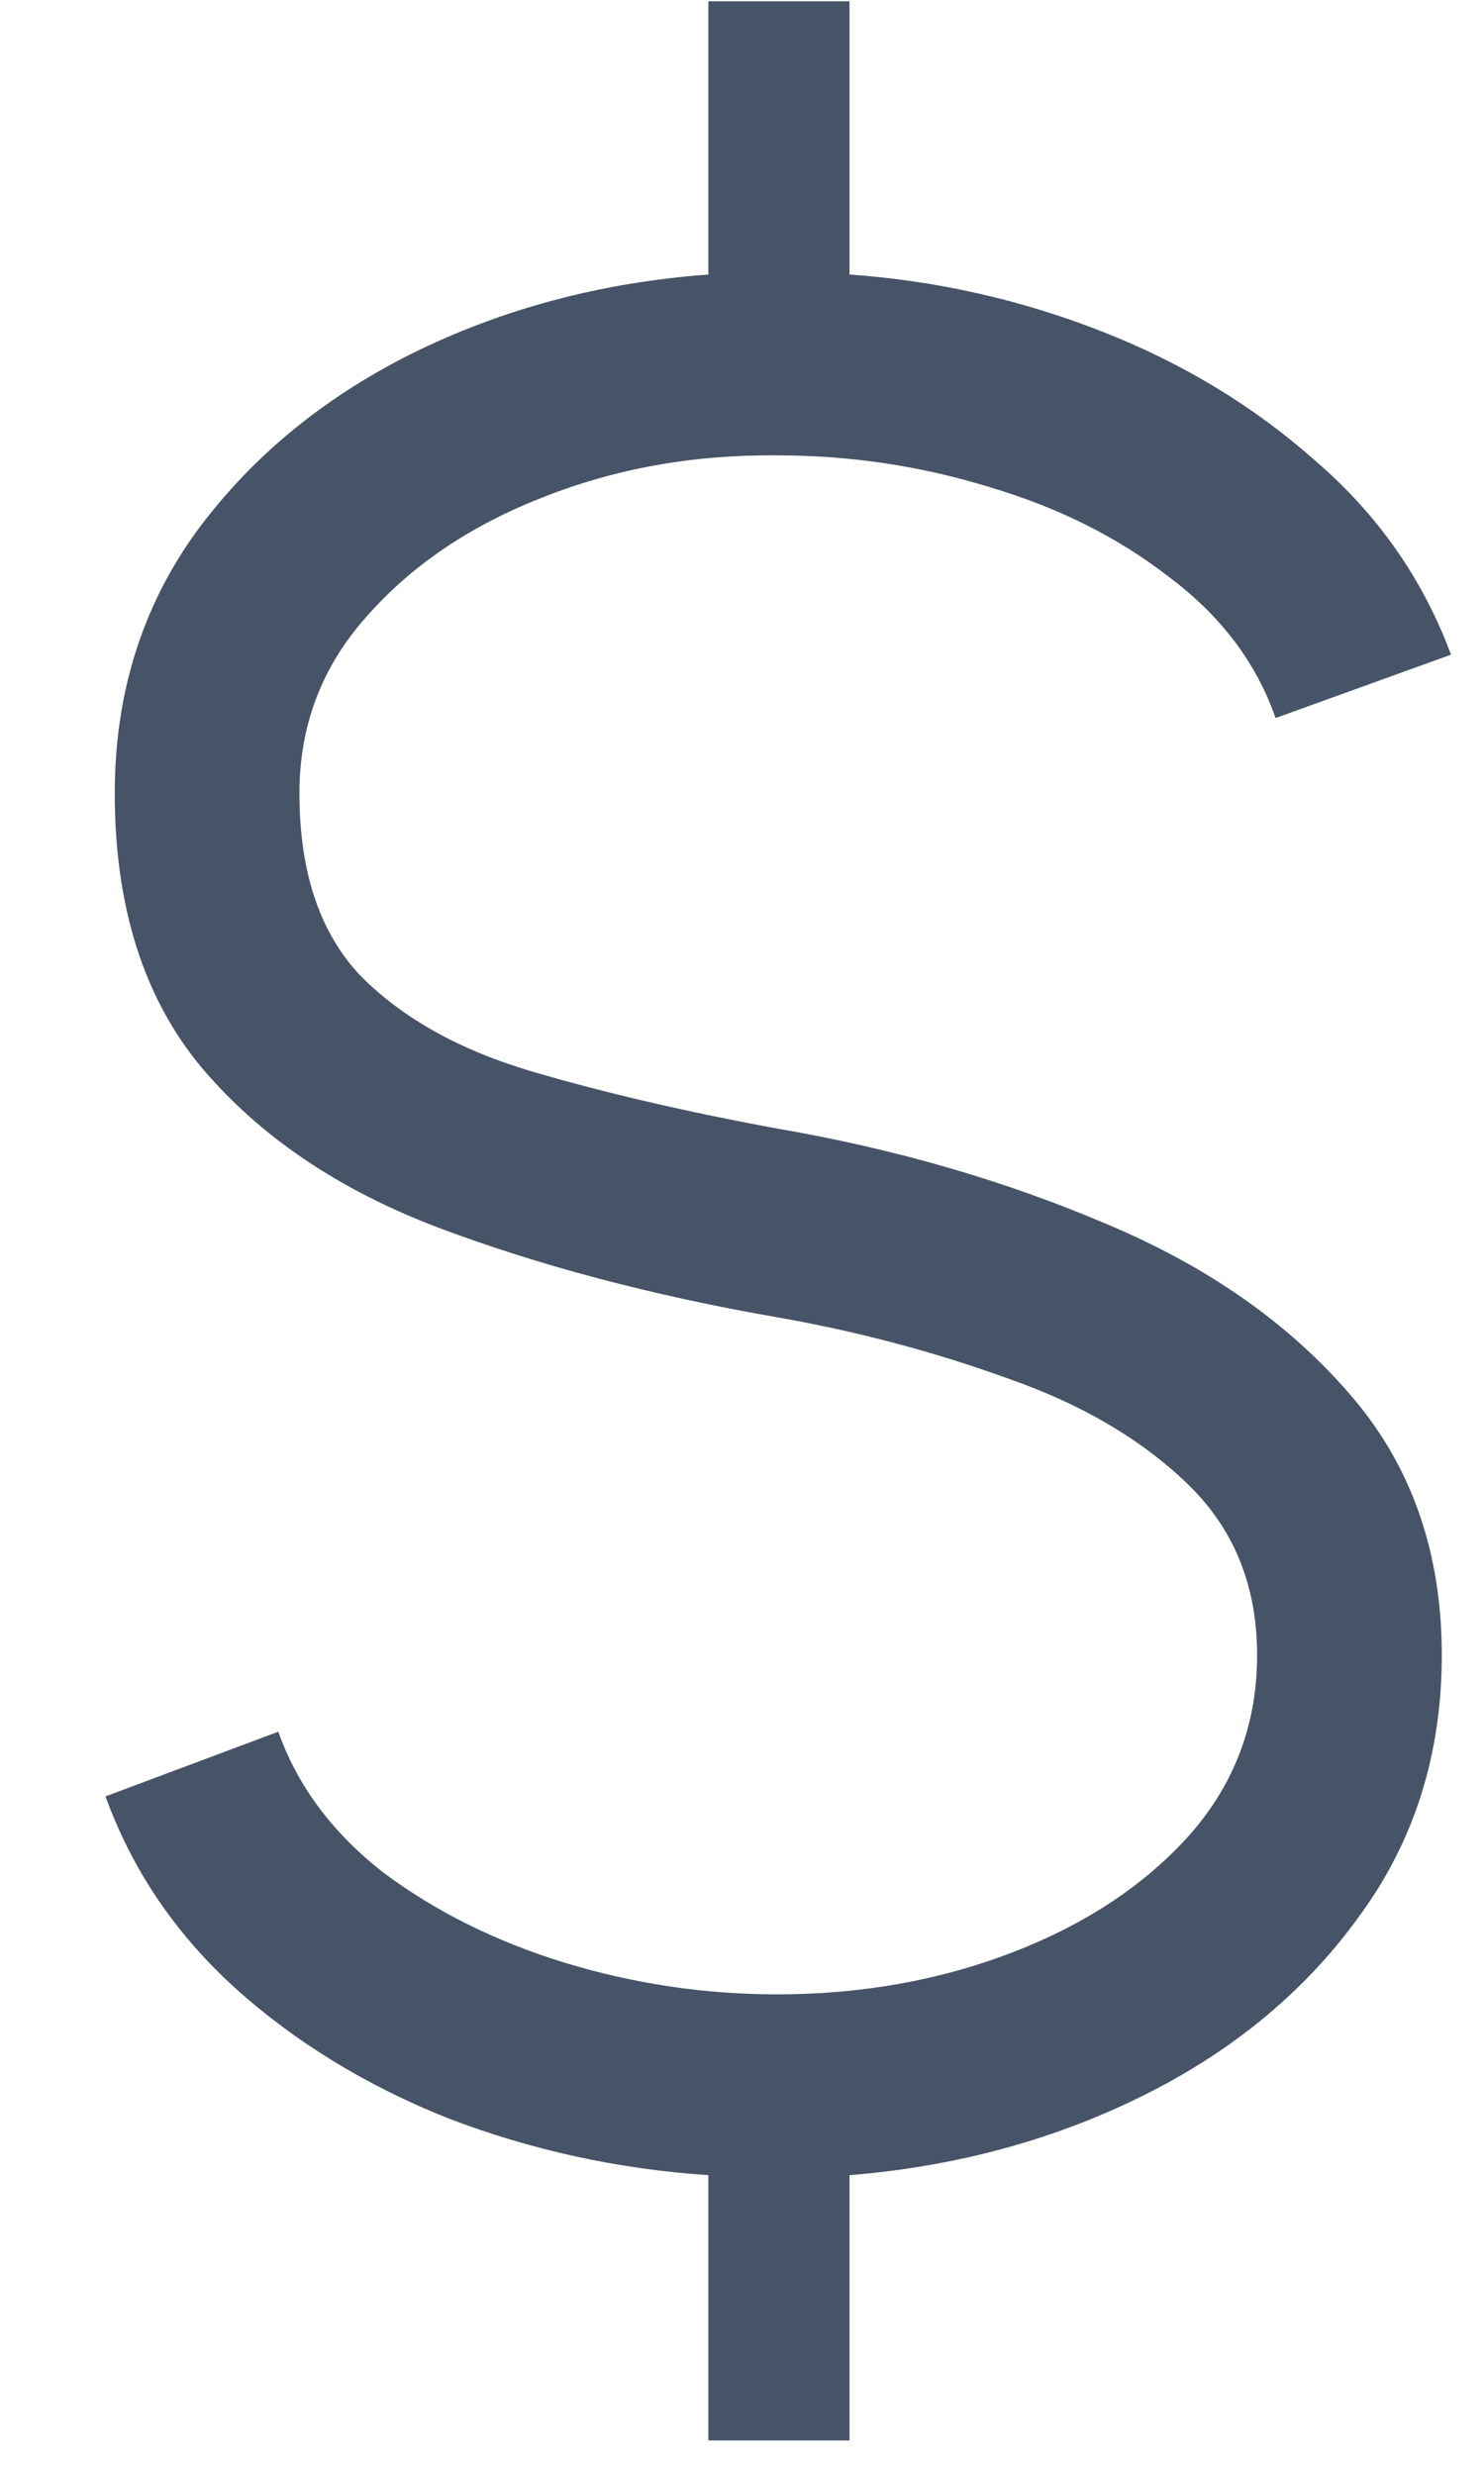 <svg width="9" height="15" viewBox="0 0 9 15" fill="none" xmlns="http://www.w3.org/2000/svg">
<path d="M4.712 2.76C4.205 2.755 3.731 2.84 3.288 3.016C2.851 3.187 2.496 3.427 2.224 3.736C1.952 4.04 1.816 4.397 1.816 4.808C1.816 5.288 1.941 5.659 2.192 5.92C2.448 6.176 2.795 6.368 3.232 6.496C3.669 6.624 4.163 6.739 4.712 6.84C5.427 6.963 6.091 7.155 6.704 7.416C7.317 7.672 7.811 8.016 8.184 8.448C8.557 8.875 8.744 9.403 8.744 10.032C8.744 10.629 8.579 11.155 8.248 11.608C7.923 12.061 7.488 12.424 6.944 12.696C6.4 12.968 5.803 13.131 5.152 13.184V14.792H4.296V13.184C3.747 13.147 3.221 13.032 2.72 12.84C2.224 12.643 1.792 12.379 1.424 12.048C1.061 11.717 0.8 11.331 0.64 10.888L1.688 10.496C1.805 10.827 2.019 11.112 2.328 11.352C2.643 11.587 3.008 11.768 3.424 11.896C3.845 12.024 4.275 12.088 4.712 12.088C5.224 12.088 5.701 12.003 6.144 11.832C6.587 11.661 6.944 11.424 7.216 11.12C7.488 10.811 7.624 10.448 7.624 10.032C7.624 9.611 7.483 9.264 7.2 8.992C6.917 8.72 6.552 8.507 6.104 8.352C5.661 8.192 5.197 8.069 4.712 7.984C3.949 7.851 3.264 7.669 2.656 7.44C2.053 7.211 1.576 6.888 1.224 6.472C0.872 6.051 0.696 5.496 0.696 4.808C0.696 4.211 0.859 3.685 1.184 3.232C1.515 2.779 1.952 2.416 2.496 2.144C3.045 1.872 3.645 1.712 4.296 1.664V0.008H5.152V1.664C5.68 1.701 6.189 1.816 6.68 2.008C7.171 2.2 7.603 2.461 7.976 2.792C8.355 3.117 8.629 3.509 8.8 3.968L7.736 4.352C7.619 4.016 7.403 3.731 7.088 3.496C6.779 3.256 6.416 3.075 6 2.952C5.584 2.824 5.155 2.76 4.712 2.76Z" fill="#475467"/>
</svg>
